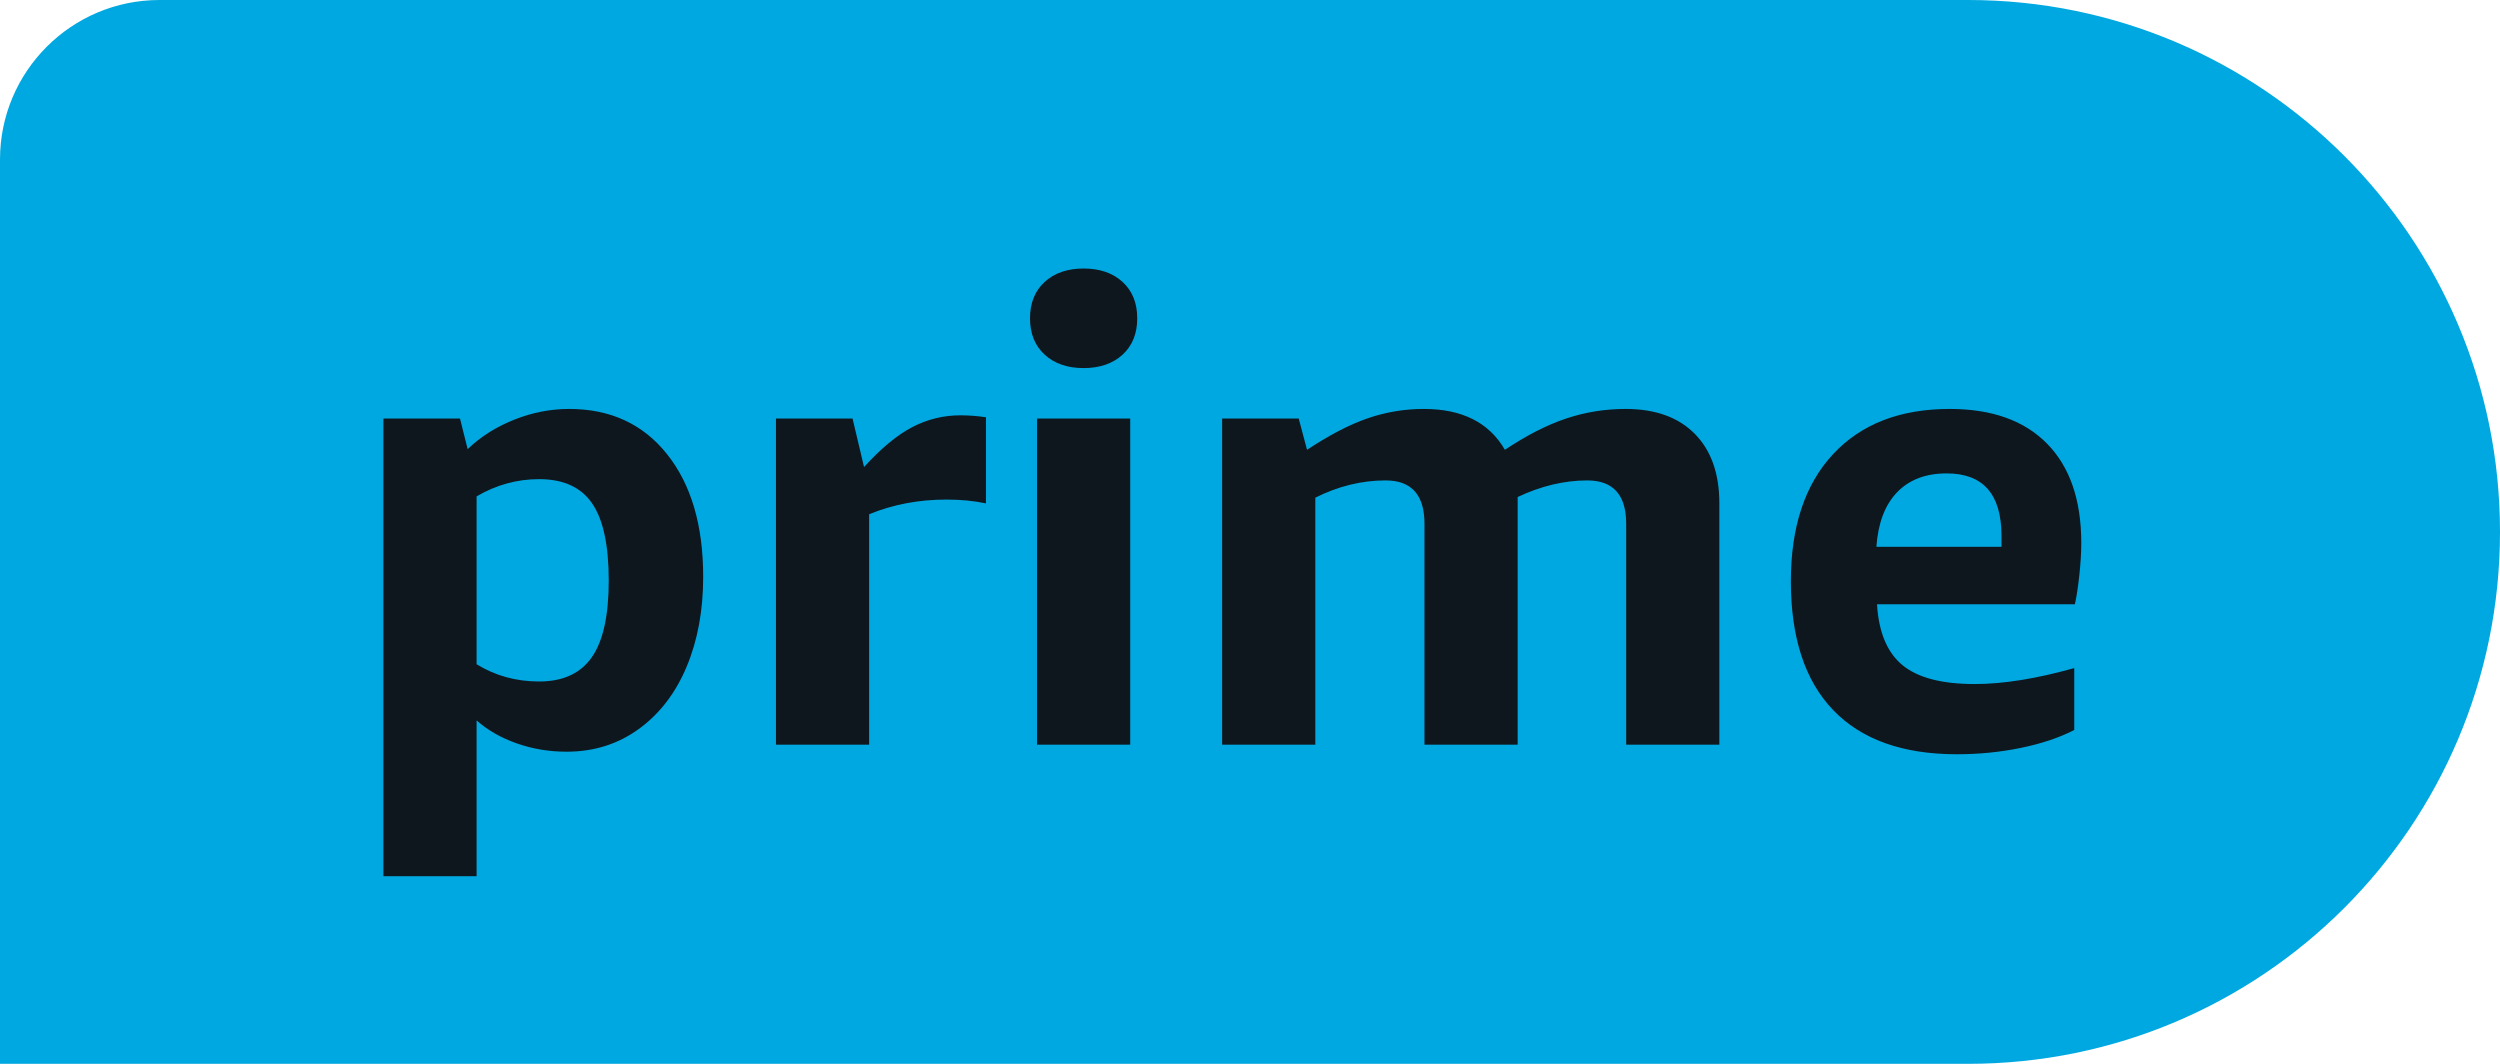 <?xml version="1.0" encoding="UTF-8"?>
<svg width="47px" height="20px" viewBox="0 0 47 20" version="1.1" xmlns="http://www.w3.org/2000/svg" xmlns:xlink="http://www.w3.org/1999/xlink">
    <title>prime-tooltip</title>
    <g id="prime-tooltip" stroke="none" stroke-width="1" fill="none" fill-rule="evenodd">
        <path d="M3,0 L37,0 C42.523,-1.01453063e-15 47,4.477 47,10 C47,15.523 42.523,20 37,20 L0,20 L0,20 L0,3 C-6.46995335e-16,1.343 1.343,3.04359188e-16 3,0 Z" id="Blue" fill="#00A8E1"></path>
        <path d="M8.96,16.472 L8.96,13.544 C9.168,13.728 9.42,13.872 9.716,13.976 C10.012,14.08 10.324,14.132 10.652,14.132 C11.164,14.132 11.616,13.99 12.008,13.706 C12.4,13.422 12.7,13.032 12.908,12.536 C13.116,12.04 13.22,11.476 13.22,10.844 C13.22,9.876 12.994,9.108 12.542,8.54 C12.09,7.972 11.476,7.688 10.7,7.688 C10.348,7.688 10.002,7.756 9.662,7.892 C9.322,8.028 9.032,8.212 8.792,8.444 L8.792,8.444 L8.648,7.868 L7.208,7.868 L7.208,16.472 L8.96,16.472 Z M10.136,12.812 C9.704,12.812 9.312,12.704 8.96,12.488 L8.96,12.488 L8.96,9.332 C9.328,9.116 9.72,9.008 10.136,9.008 C10.592,9.008 10.924,9.16 11.132,9.464 C11.34,9.768 11.444,10.252 11.444,10.916 C11.444,11.572 11.338,12.052 11.126,12.356 C10.914,12.66 10.584,12.812 10.136,12.812 Z M16.34,14 L16.34,9.668 C16.788,9.484 17.272,9.392 17.792,9.392 C18.064,9.392 18.312,9.416 18.536,9.464 L18.536,9.464 L18.536,7.844 C18.368,7.82 18.208,7.808 18.056,7.808 C17.736,7.808 17.434,7.882 17.15,8.03 C16.866,8.178 16.564,8.428 16.244,8.78 L16.244,8.78 L16.028,7.868 L14.588,7.868 L14.588,14 L16.34,14 Z M20.372,6.92 C20.676,6.92 20.92,6.836 21.104,6.668 C21.288,6.5 21.38,6.272 21.38,5.984 C21.38,5.696 21.288,5.468 21.104,5.3 C20.92,5.132 20.676,5.048 20.372,5.048 C20.068,5.048 19.824,5.132 19.64,5.3 C19.456,5.468 19.364,5.696 19.364,5.984 C19.364,6.272 19.456,6.5 19.64,6.668 C19.824,6.836 20.068,6.92 20.372,6.92 Z M21.248,14 L21.248,7.868 L19.496,7.868 L19.496,14 L21.248,14 Z M24.728,14 L24.728,9.356 C25.16,9.14 25.6,9.032 26.048,9.032 C26.536,9.032 26.78,9.304 26.78,9.848 L26.78,9.848 L26.78,14 L28.532,14 L28.532,9.344 C28.972,9.136 29.408,9.032 29.84,9.032 C30.328,9.032 30.572,9.304 30.572,9.848 L30.572,9.848 L30.572,14 L32.324,14 L32.324,9.464 C32.324,8.904 32.17,8.468 31.862,8.156 C31.554,7.844 31.12,7.688 30.56,7.688 C30.176,7.688 29.804,7.748 29.444,7.868 C29.084,7.988 28.7,8.184 28.292,8.456 C27.996,7.944 27.488,7.688 26.768,7.688 C26.408,7.688 26.058,7.746 25.718,7.862 C25.378,7.978 24.996,8.176 24.572,8.456 L24.572,8.456 L24.416,7.868 L22.976,7.868 L22.976,14 L24.728,14 Z M36.788,14.18 C37.204,14.18 37.606,14.14 37.994,14.06 C38.382,13.98 38.716,13.868 38.996,13.724 L38.996,13.724 L38.996,12.56 C38.284,12.76 37.66,12.86 37.124,12.86 C36.508,12.86 36.056,12.742 35.768,12.506 C35.48,12.27 35.32,11.888 35.288,11.36 L35.288,11.36 L39.008,11.36 C39.04,11.216 39.068,11.032 39.092,10.808 C39.116,10.584 39.128,10.384 39.128,10.208 C39.128,9.4 38.914,8.778 38.486,8.342 C38.058,7.906 37.448,7.688 36.656,7.688 C35.72,7.688 34.988,7.972 34.46,8.54 C33.932,9.108 33.668,9.904 33.668,10.928 C33.668,11.992 33.934,12.8 34.466,13.352 C34.998,13.904 35.772,14.18 36.788,14.18 Z M37.628,10.28 L35.276,10.28 C35.308,9.832 35.438,9.49 35.666,9.254 C35.894,9.018 36.204,8.9 36.596,8.9 C37.284,8.9 37.628,9.292 37.628,10.076 L37.628,10.076 L37.628,10.28 Z" id="prime" fill="#0F171E" fill-rule="nonzero"></path>
    </g>
</svg>